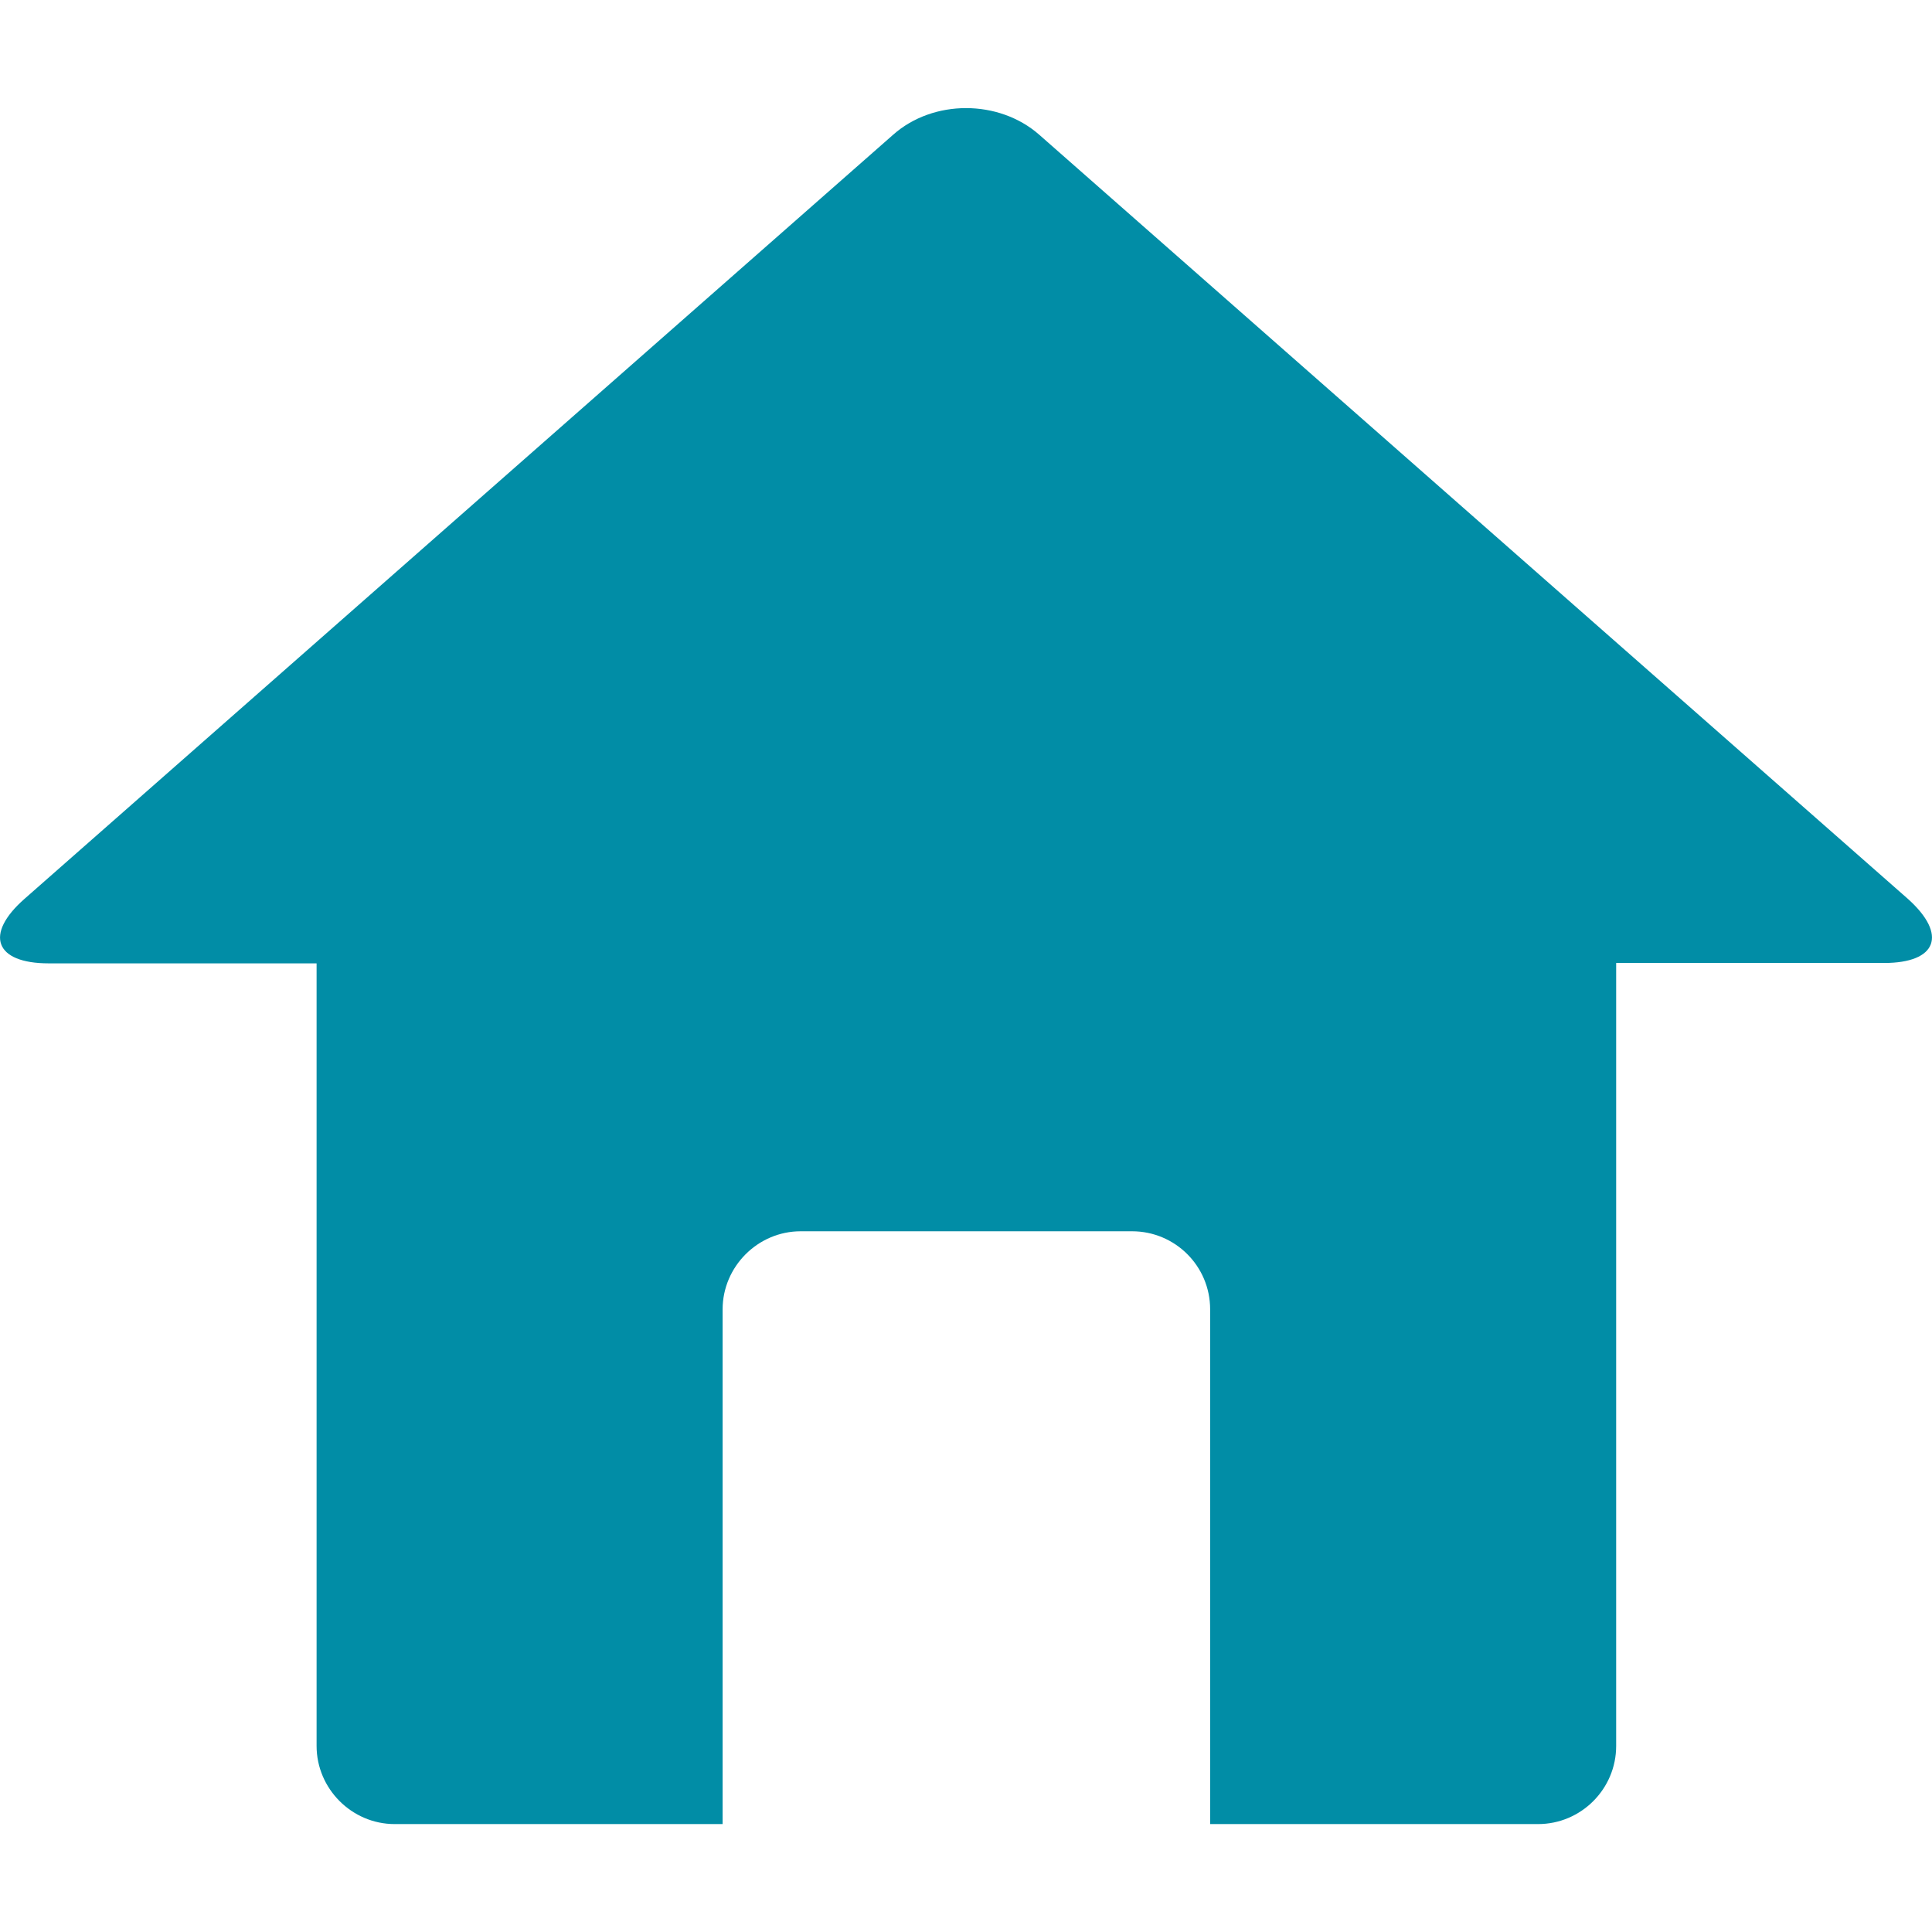 <?xml version="1.0" encoding="utf-8"?>
<!-- Generator: Adobe Illustrator 19.0.0, SVG Export Plug-In . SVG Version: 6.00 Build 0)  -->
<svg version="1.1" id="Capa_1" xmlns="http://www.w3.org/2000/svg" xmlns:xlink="http://www.w3.org/1999/xlink" x="0px" y="0px"
	 viewBox="-283 705 512 512" style="enable-background:new -283 705 512 512;" xml:space="preserve">
<style type="text/css">
	.st0{fill:#018DA6;}
</style>
<g>
	<path class="st0" d="M222.6,943.2L-7.6,740.7c-10.7-9.4-28.1-9.4-38.7,0l-230.2,202.5c-10.7,9.4-7.9,17.1,6.4,17.1h71v207.4
		c0,11.3,9.3,20.7,20.7,20.7h86.9v-136.4c0-11.3,9.3-20.7,20.7-20.7H17c11.4,0,20.7,9.2,20.7,20.7v136.4h86.9
		c11.4,0,20.7-9.3,20.7-20.7V960.2h71C230.3,960.2,233.2,952.7,222.6,943.2z"/>
</g>
</svg>
